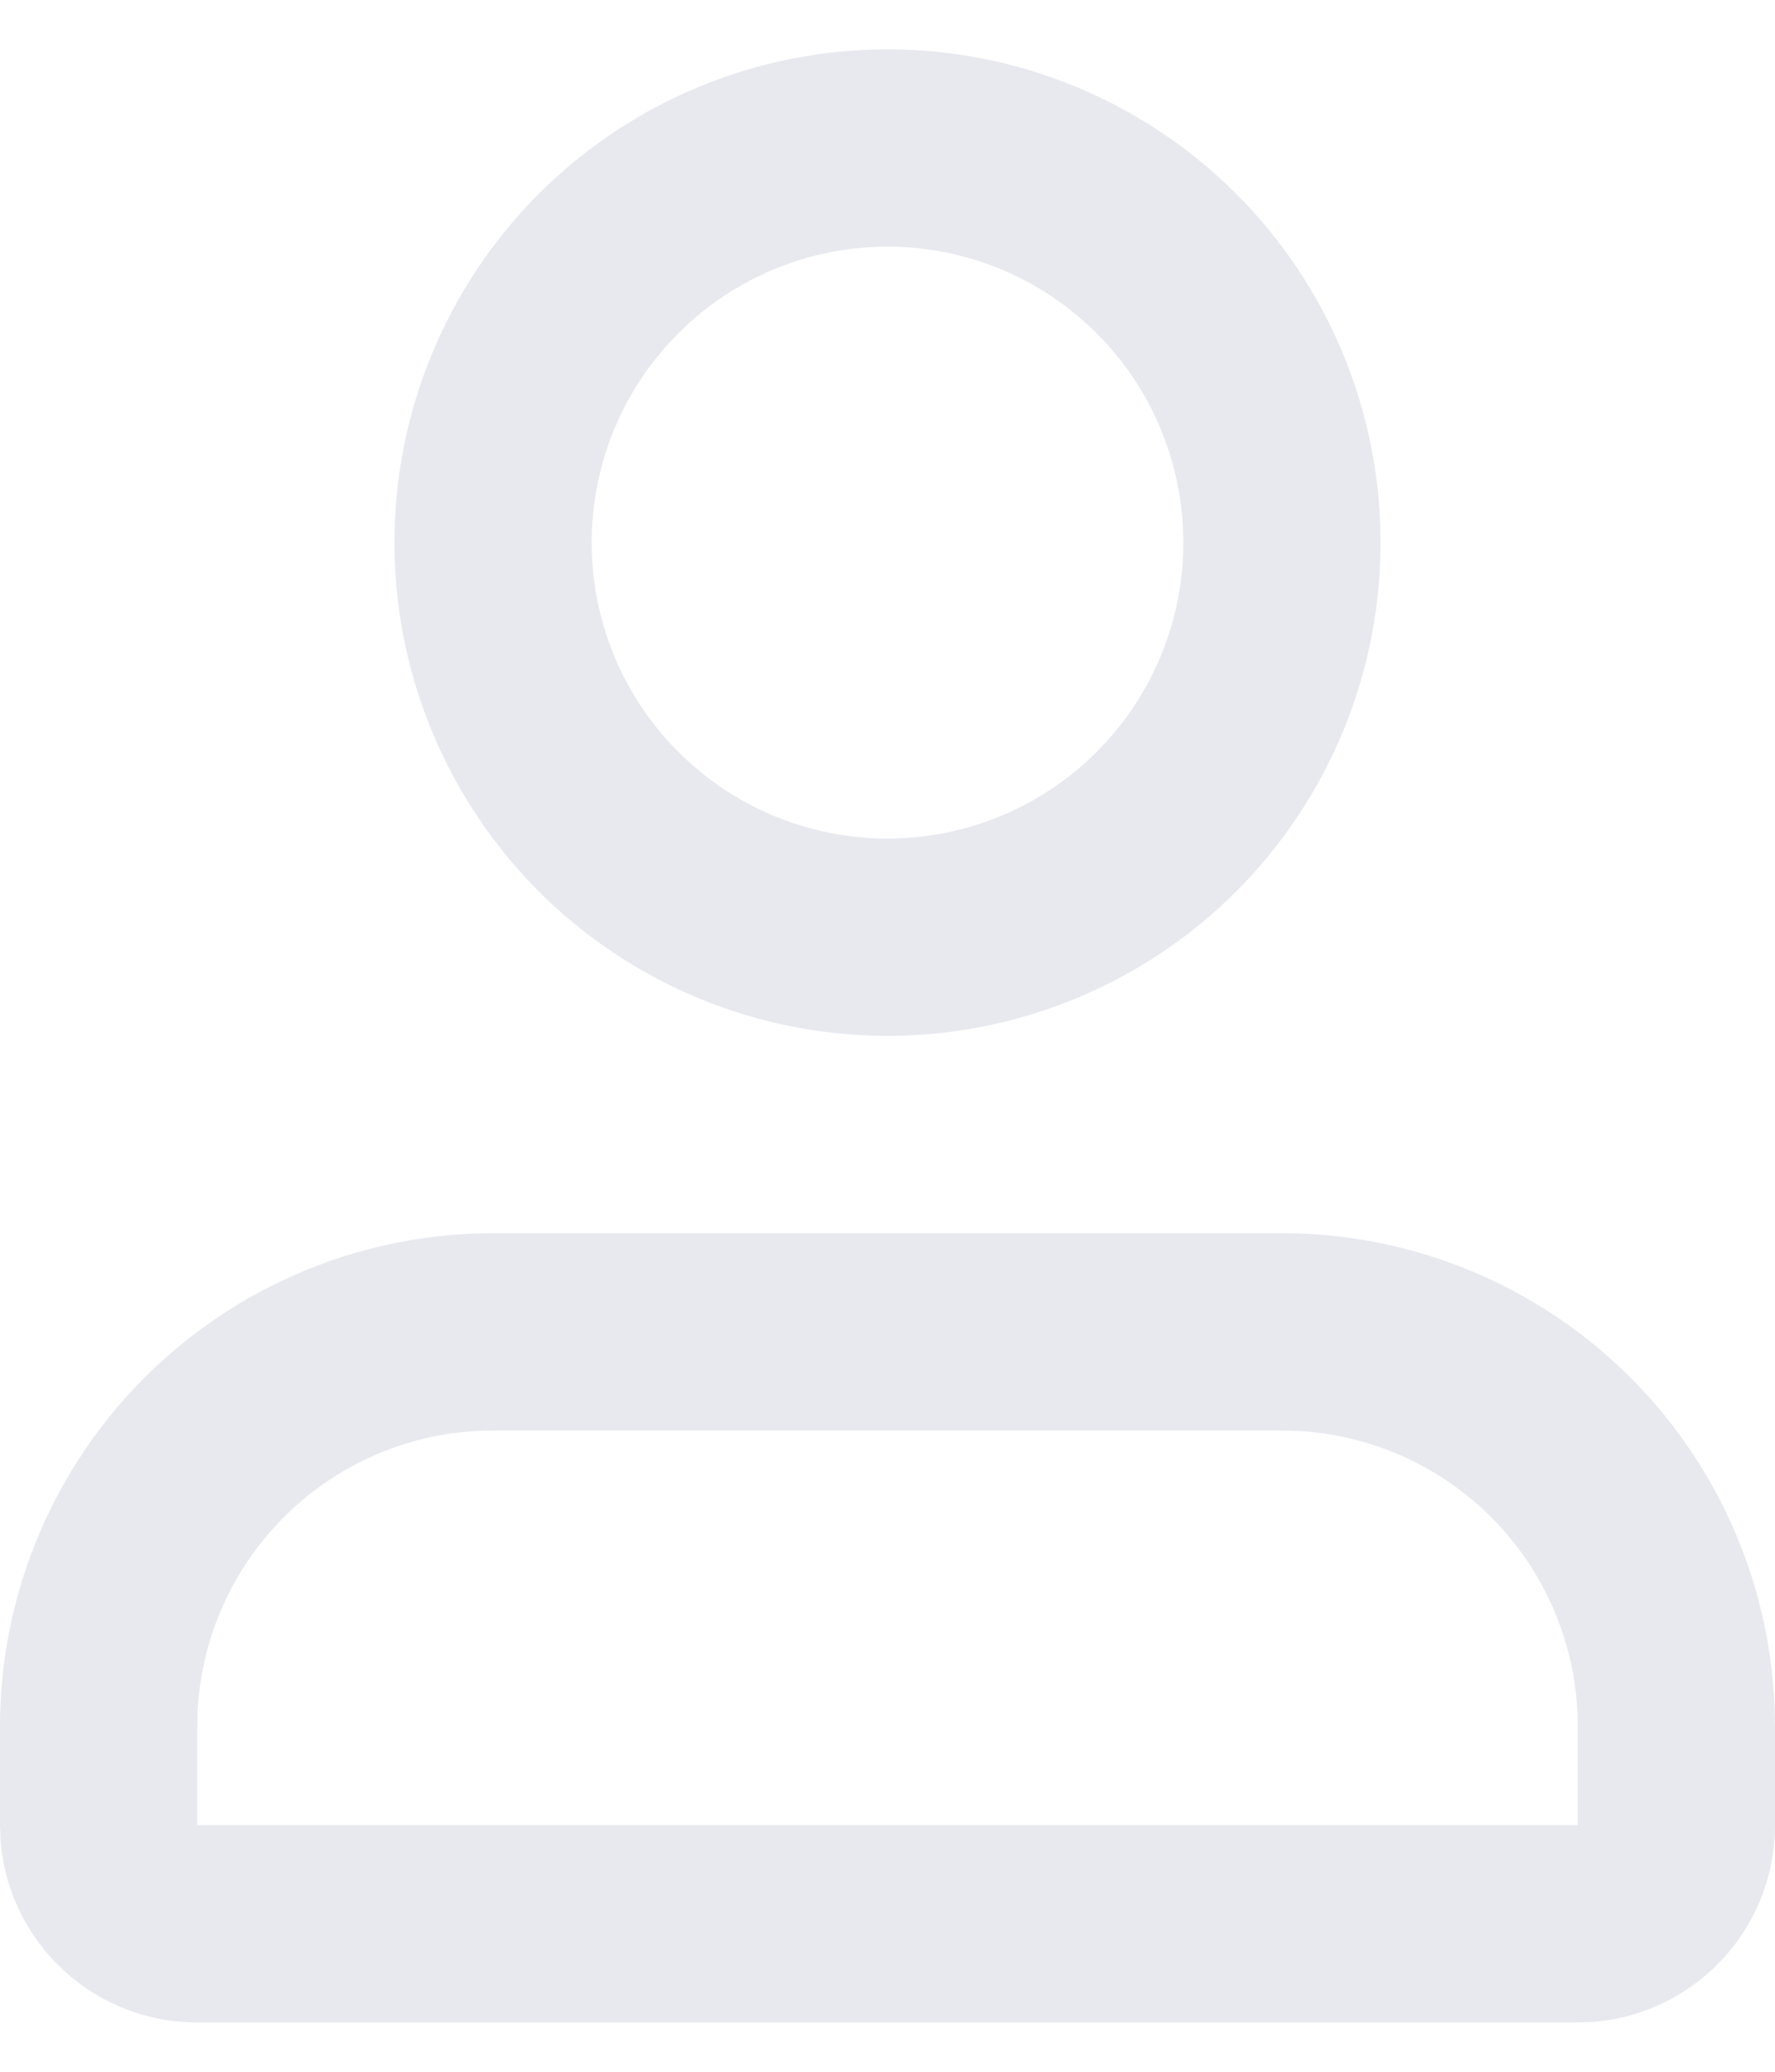 <svg width="18" height="21" viewBox="0 0 18 21" fill="none" xmlns="http://www.w3.org/2000/svg">
<path fill-rule="evenodd" clip-rule="evenodd" d="M13 12.5C14.289 12.5 15.527 12.998 16.458 13.889C17.388 14.78 17.939 15.996 17.995 17.283L18 17.5V18.5C18 19.005 17.81 19.491 17.466 19.86C17.123 20.23 16.653 20.457 16.15 20.495L16 20.5H2C1.495 20.5 1.009 20.31 0.639 19.966C0.269 19.623 0.043 19.153 0.005 18.65L0 18.5V17.5C7.44425e-05 16.212 0.498 14.973 1.389 14.042C2.28 13.112 3.496 12.561 4.783 12.505L5 12.5H13ZM13 14.5H5C4.235 14.5 3.498 14.792 2.942 15.317C2.385 15.842 2.05 16.56 2.005 17.324L2 17.5V18.5H16V17.5C16 16.735 15.708 15.998 15.183 15.442C14.658 14.885 13.94 14.55 13.176 14.505L13 14.5ZM9 0.5C10.326 0.5 11.598 1.027 12.536 1.964C13.473 2.902 14 4.174 14 5.5C14 6.826 13.473 8.098 12.536 9.036C11.598 9.973 10.326 10.5 9 10.5C7.674 10.5 6.402 9.973 5.464 9.036C4.527 8.098 4 6.826 4 5.5C4 4.174 4.527 2.902 5.464 1.964C6.402 1.027 7.674 0.5 9 0.5ZM9 2.5C8.606 2.5 8.216 2.578 7.852 2.728C7.488 2.879 7.157 3.1 6.879 3.379C6.6 3.657 6.379 3.988 6.228 4.352C6.078 4.716 6 5.106 6 5.5C6 5.894 6.078 6.284 6.228 6.648C6.379 7.012 6.6 7.343 6.879 7.621C7.157 7.9 7.488 8.121 7.852 8.272C8.216 8.422 8.606 8.5 9 8.5C9.796 8.5 10.559 8.184 11.121 7.621C11.684 7.059 12 6.296 12 5.5C12 4.704 11.684 3.941 11.121 3.379C10.559 2.816 9.796 2.5 9 2.5Z" fill="#E7E9EF"/>
</svg>
